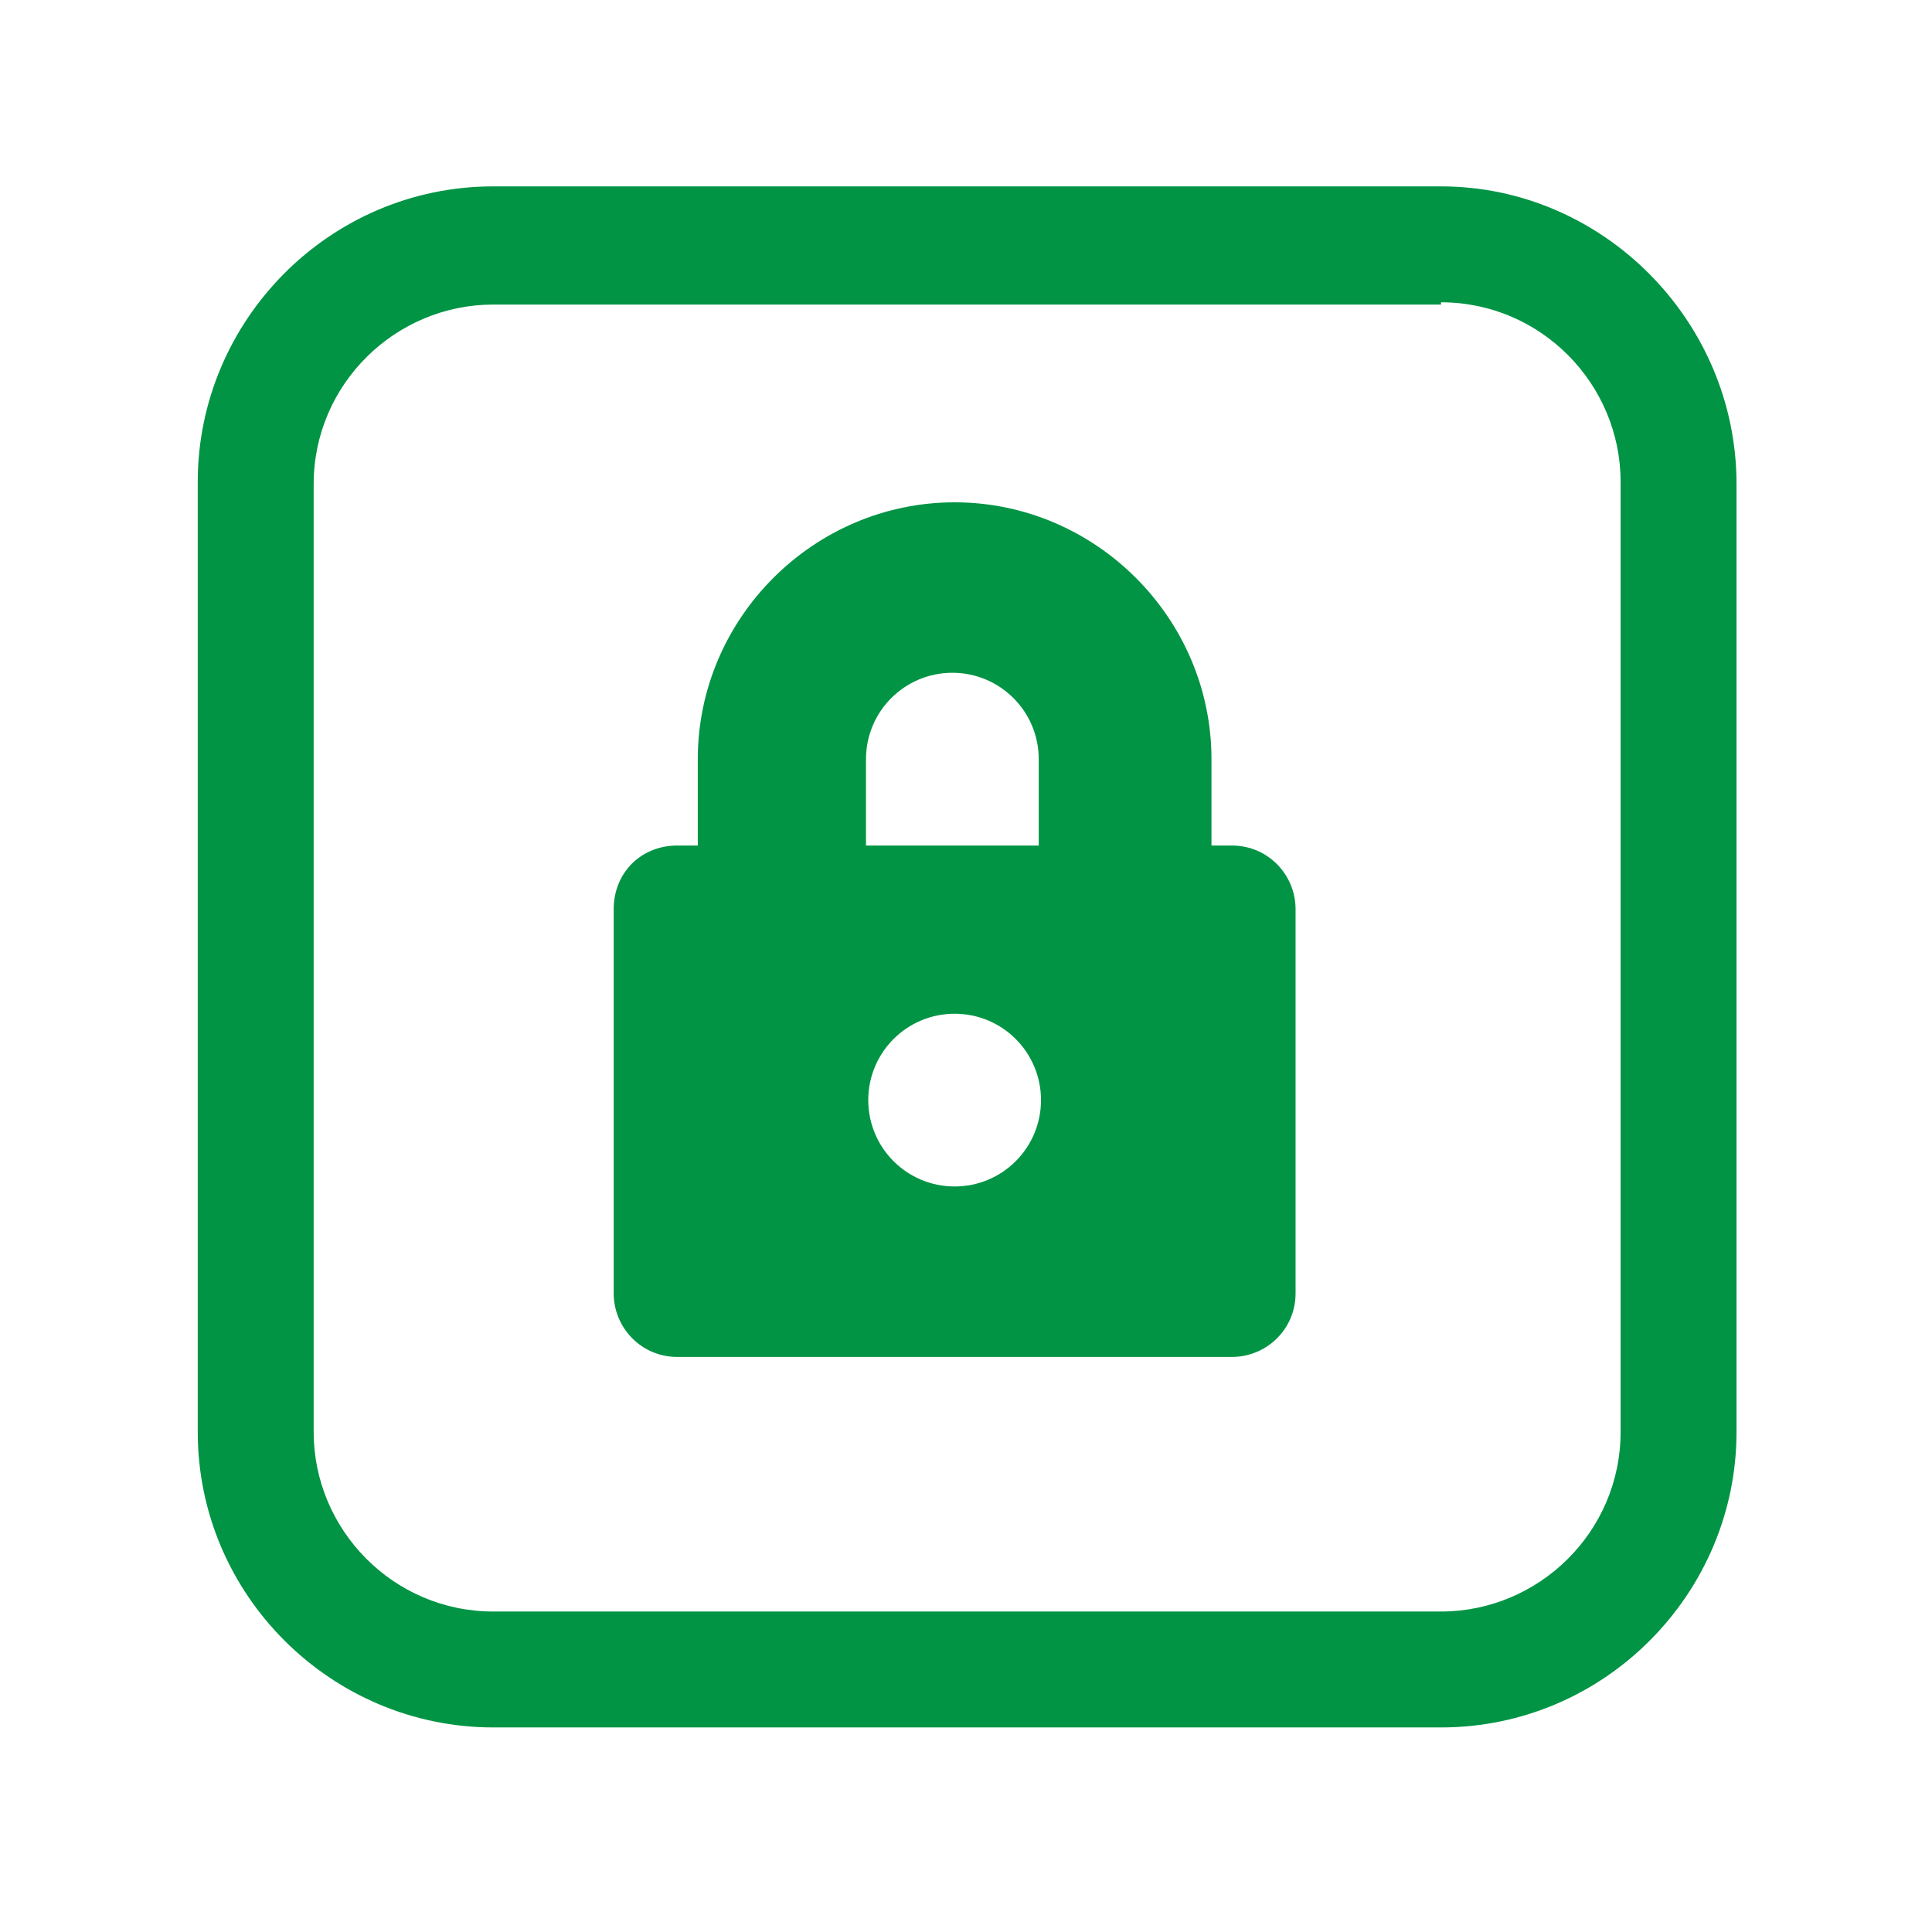 <?xml version="1.0" encoding="utf-8"?>
<!-- Generator: Adobe Illustrator 19.1.0, SVG Export Plug-In . SVG Version: 6.00 Build 0)  -->
<svg version="1.1" id="Layer_1" xmlns="http://www.w3.org/2000/svg" xmlns:xlink="http://www.w3.org/1999/xlink" x="0px" y="0px"
	 viewBox="0 0 85 85" style="enable-background:new 0 0 85 85;" xml:space="preserve">
<style type="text/css">
	.st0{fill:#009444;}
</style>
<path class="st0" d="M29.8,37.2h0.9v-3.8c0-6.2,5.1-11.3,11.3-11.3s11.3,5.1,11.3,11.3v3.8h0.9c1.6,0,2.8,1.3,2.8,2.8v16.9
	c0,1.6-1.3,2.8-2.8,2.8H29.8c-1.6,0-2.8-1.3-2.8-2.8V40C27,38.4,28.2,37.2,29.8,37.2z M42,52.2c2.1,0,3.8-1.7,3.8-3.8
	s-1.7-3.8-3.8-3.8s-3.8,1.7-3.8,3.8S39.9,52.2,42,52.2z M38.2,37.2h7.5v-3.8c0-2.1-1.7-3.8-3.8-3.8s-3.8,1.7-3.8,3.8V37.2z"/>
<g>
	<path class="st0" d="M63.4,13.3c4.4,0,7.9,3.6,7.9,7.9V63c0,4.4-3.6,7.9-7.9,7.9H21.7c-4.4,0-7.9-3.6-7.9-7.9V21.3
		c0-4.4,3.6-7.9,7.9-7.9H63.4 M63.4,8.2H21.7c-7.2,0-13,5.9-13,13V63c0,7.2,5.9,13,13,13h41.7c7.2,0,13-5.9,13-13V21.3
		C76.4,14.1,70.5,8.2,63.4,8.2L63.4,8.2z"/>
</g>
</svg>
